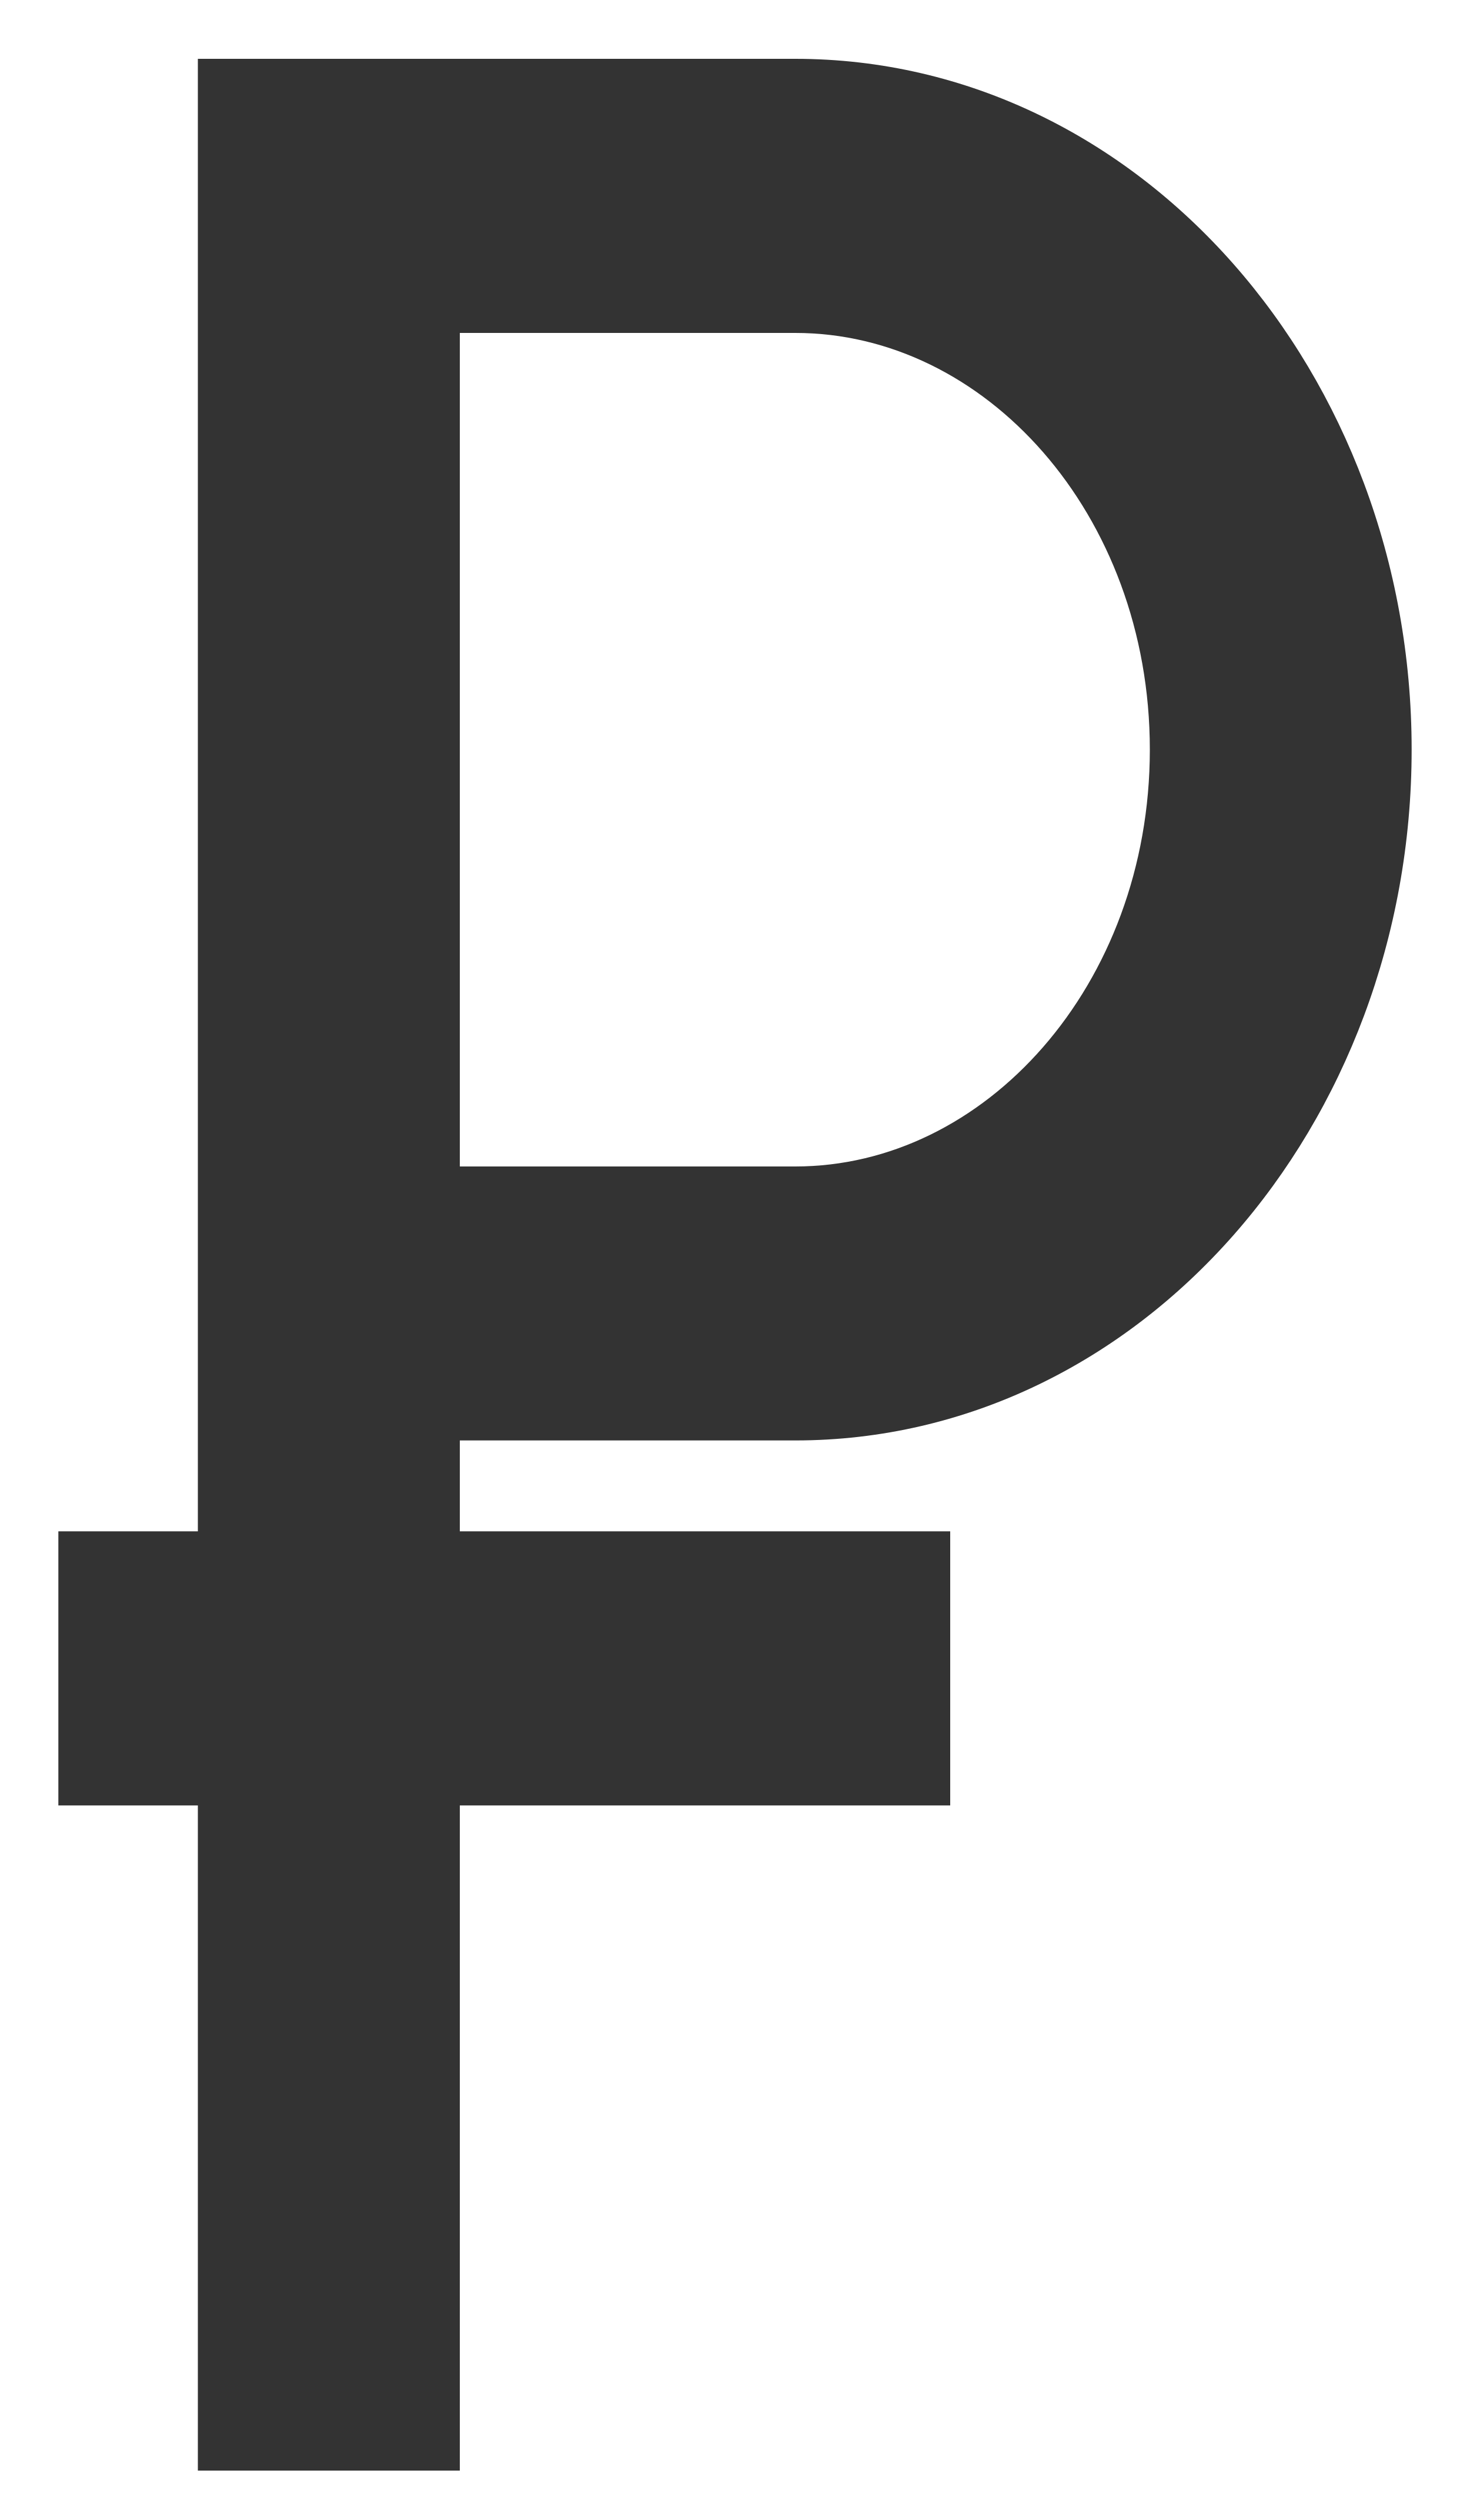 <svg width="10" height="17" viewBox="0 0 10 17" fill="none" xmlns="http://www.w3.org/2000/svg">
<path d="M1.746 0.6H1.546V0.8V10.613H0.797H0.597V10.813V11.877V12.077H0.797H1.546V16.4V16.6H1.746H2.728H2.928V16.4V12.077H6.064H6.264V11.877V10.813V10.613H6.064H2.928V9.595H5.41C7.635 9.595 9.403 7.553 9.403 5.097C9.403 2.641 7.635 0.6 5.41 0.6H1.746ZM2.928 2.064H5.41C6.824 2.064 8.022 3.397 8.022 5.097C8.022 6.797 6.824 8.132 5.41 8.132H2.928V2.064Z" fill="#333333" stroke="#333333" stroke-width="0.4"/>
</svg>
